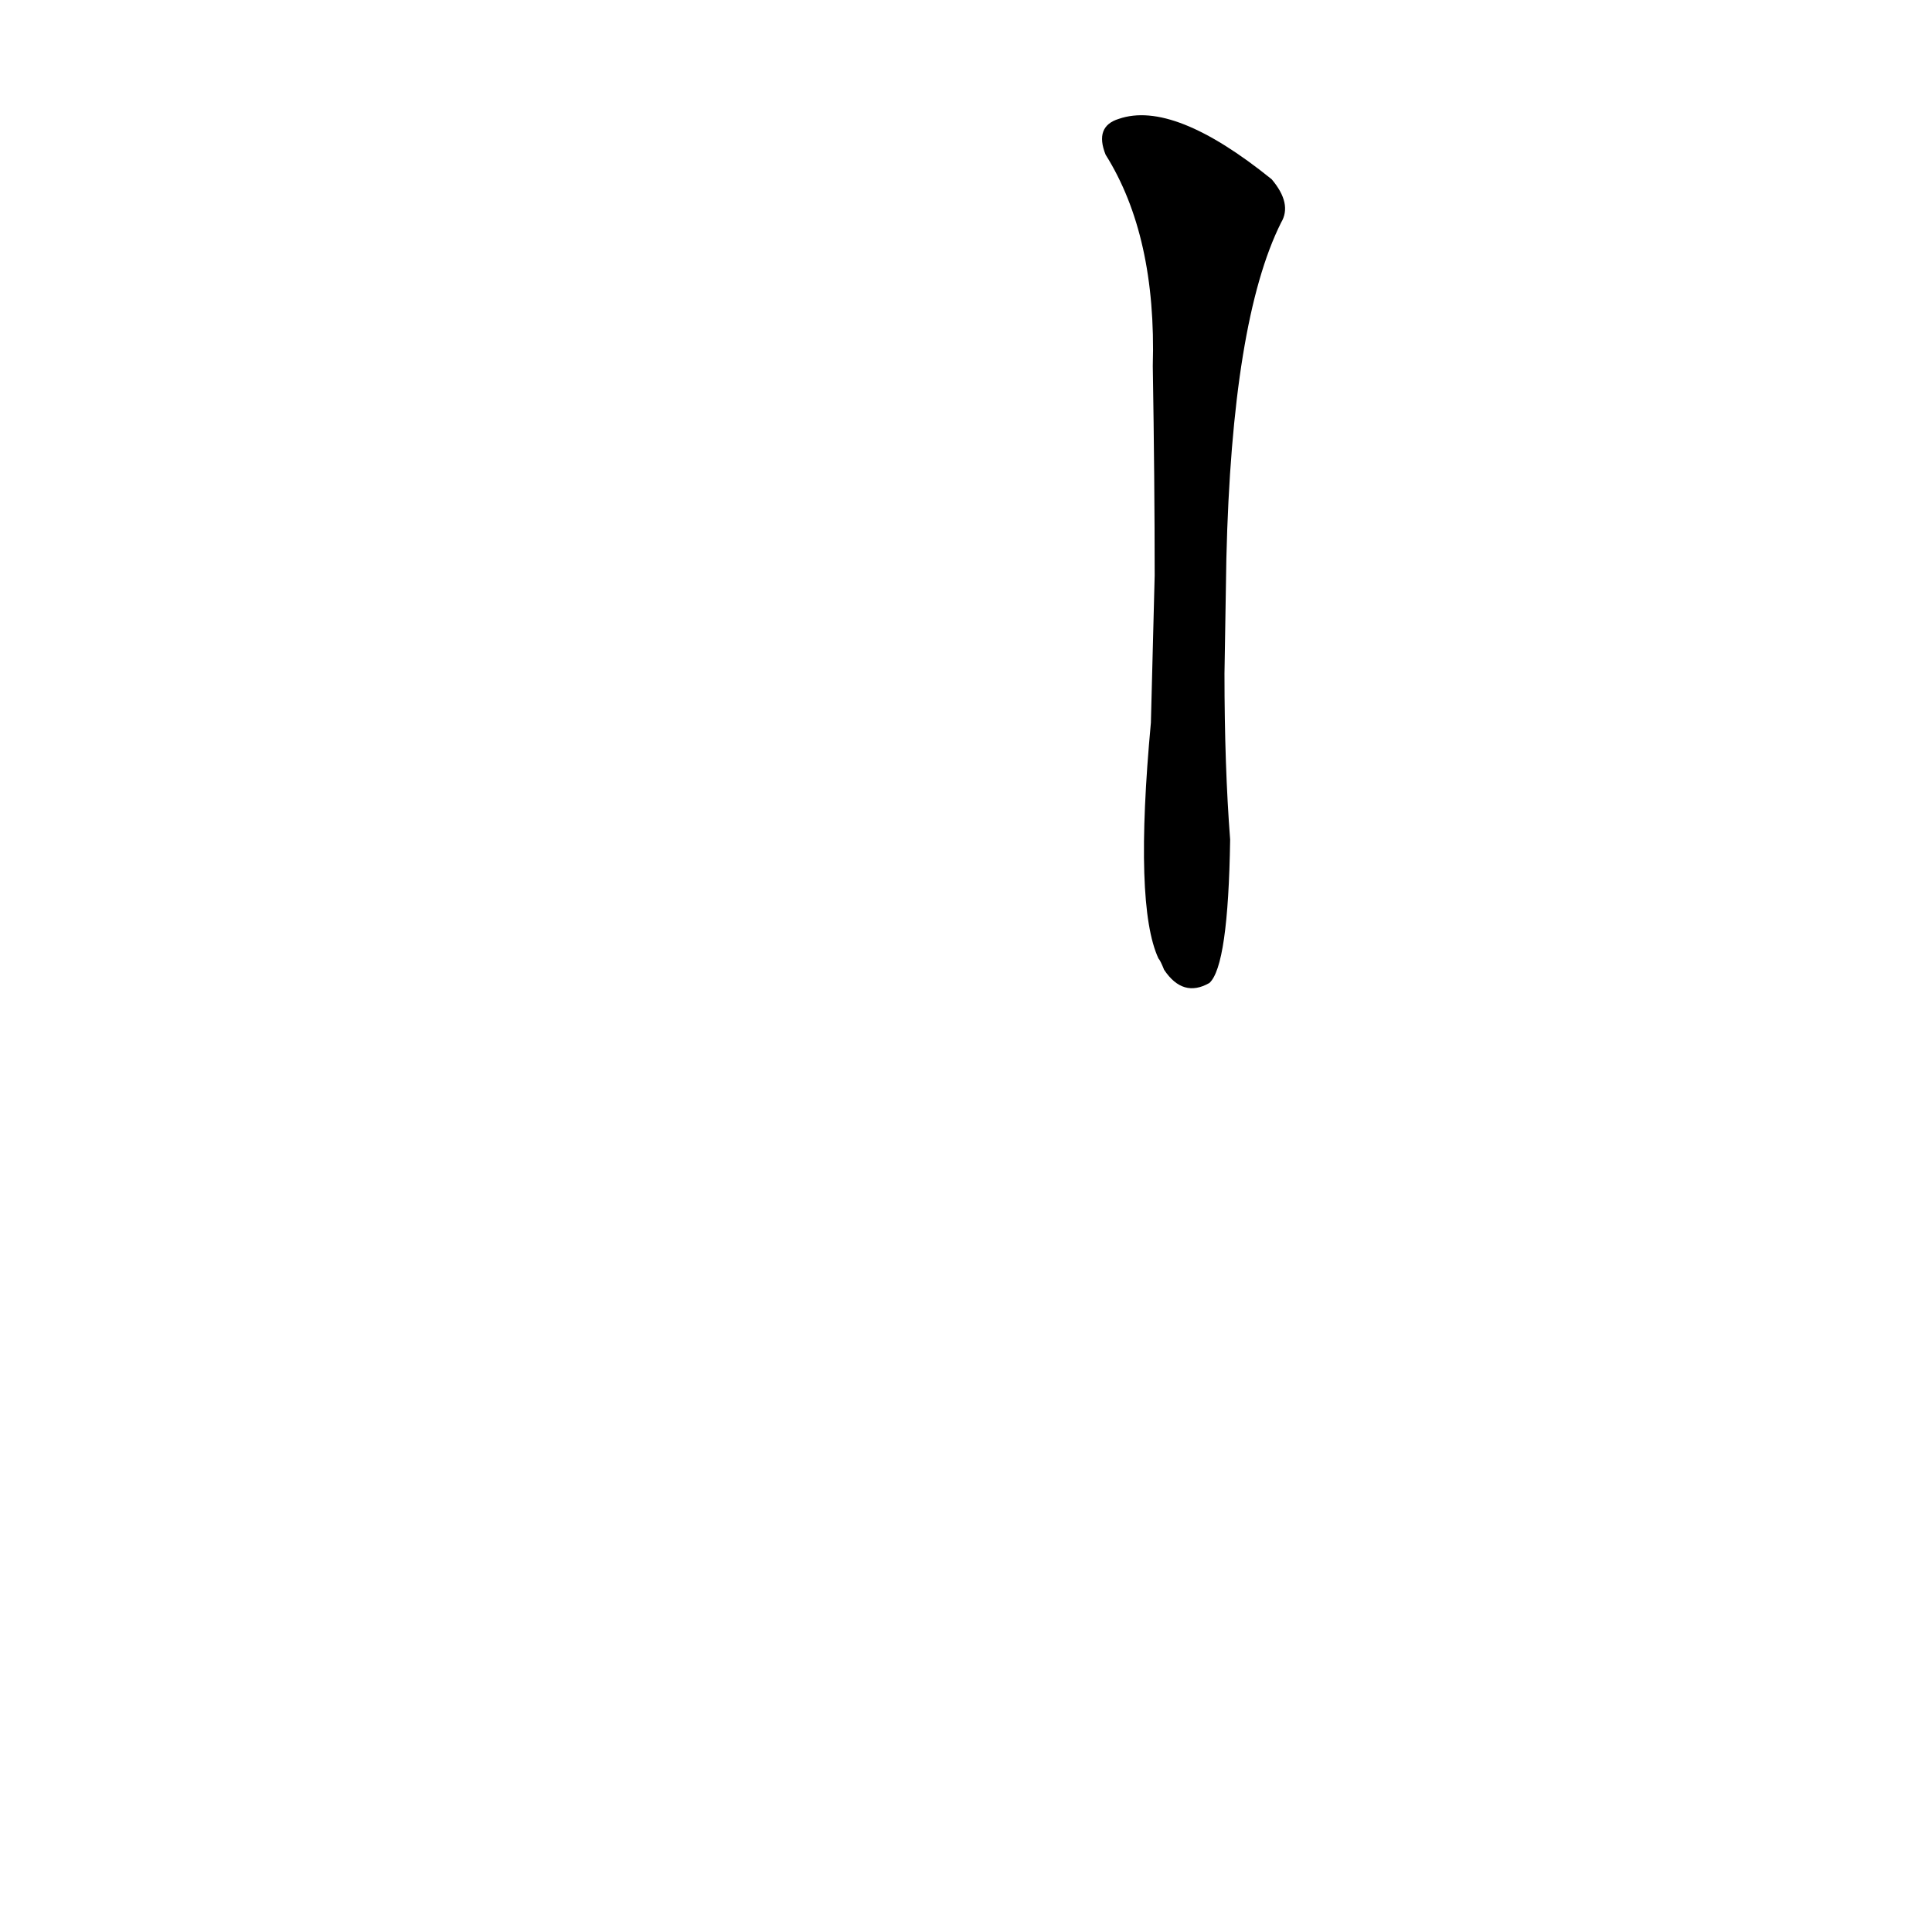 <?xml version='1.0' encoding='utf-8'?>
<svg xmlns="http://www.w3.org/2000/svg" version="1.1" viewBox="0 0 1024 1024"><g transform="scale(1, -1) translate(0, -900)"><path d="M 650 604 Q 653 730 679 782 Q 685 792 674 805 Q 622 847 593 837 Q 580 833 586 818 Q 613 775 611 706 Q 612 645 612 595 L 610 517 Q 601 420 614 392 Q 615 391 617 386 Q 627 371 641 379 Q 651 388 652 455 Q 649 494 649 543 L 650 604 Z" fill="black" /></g></svg>